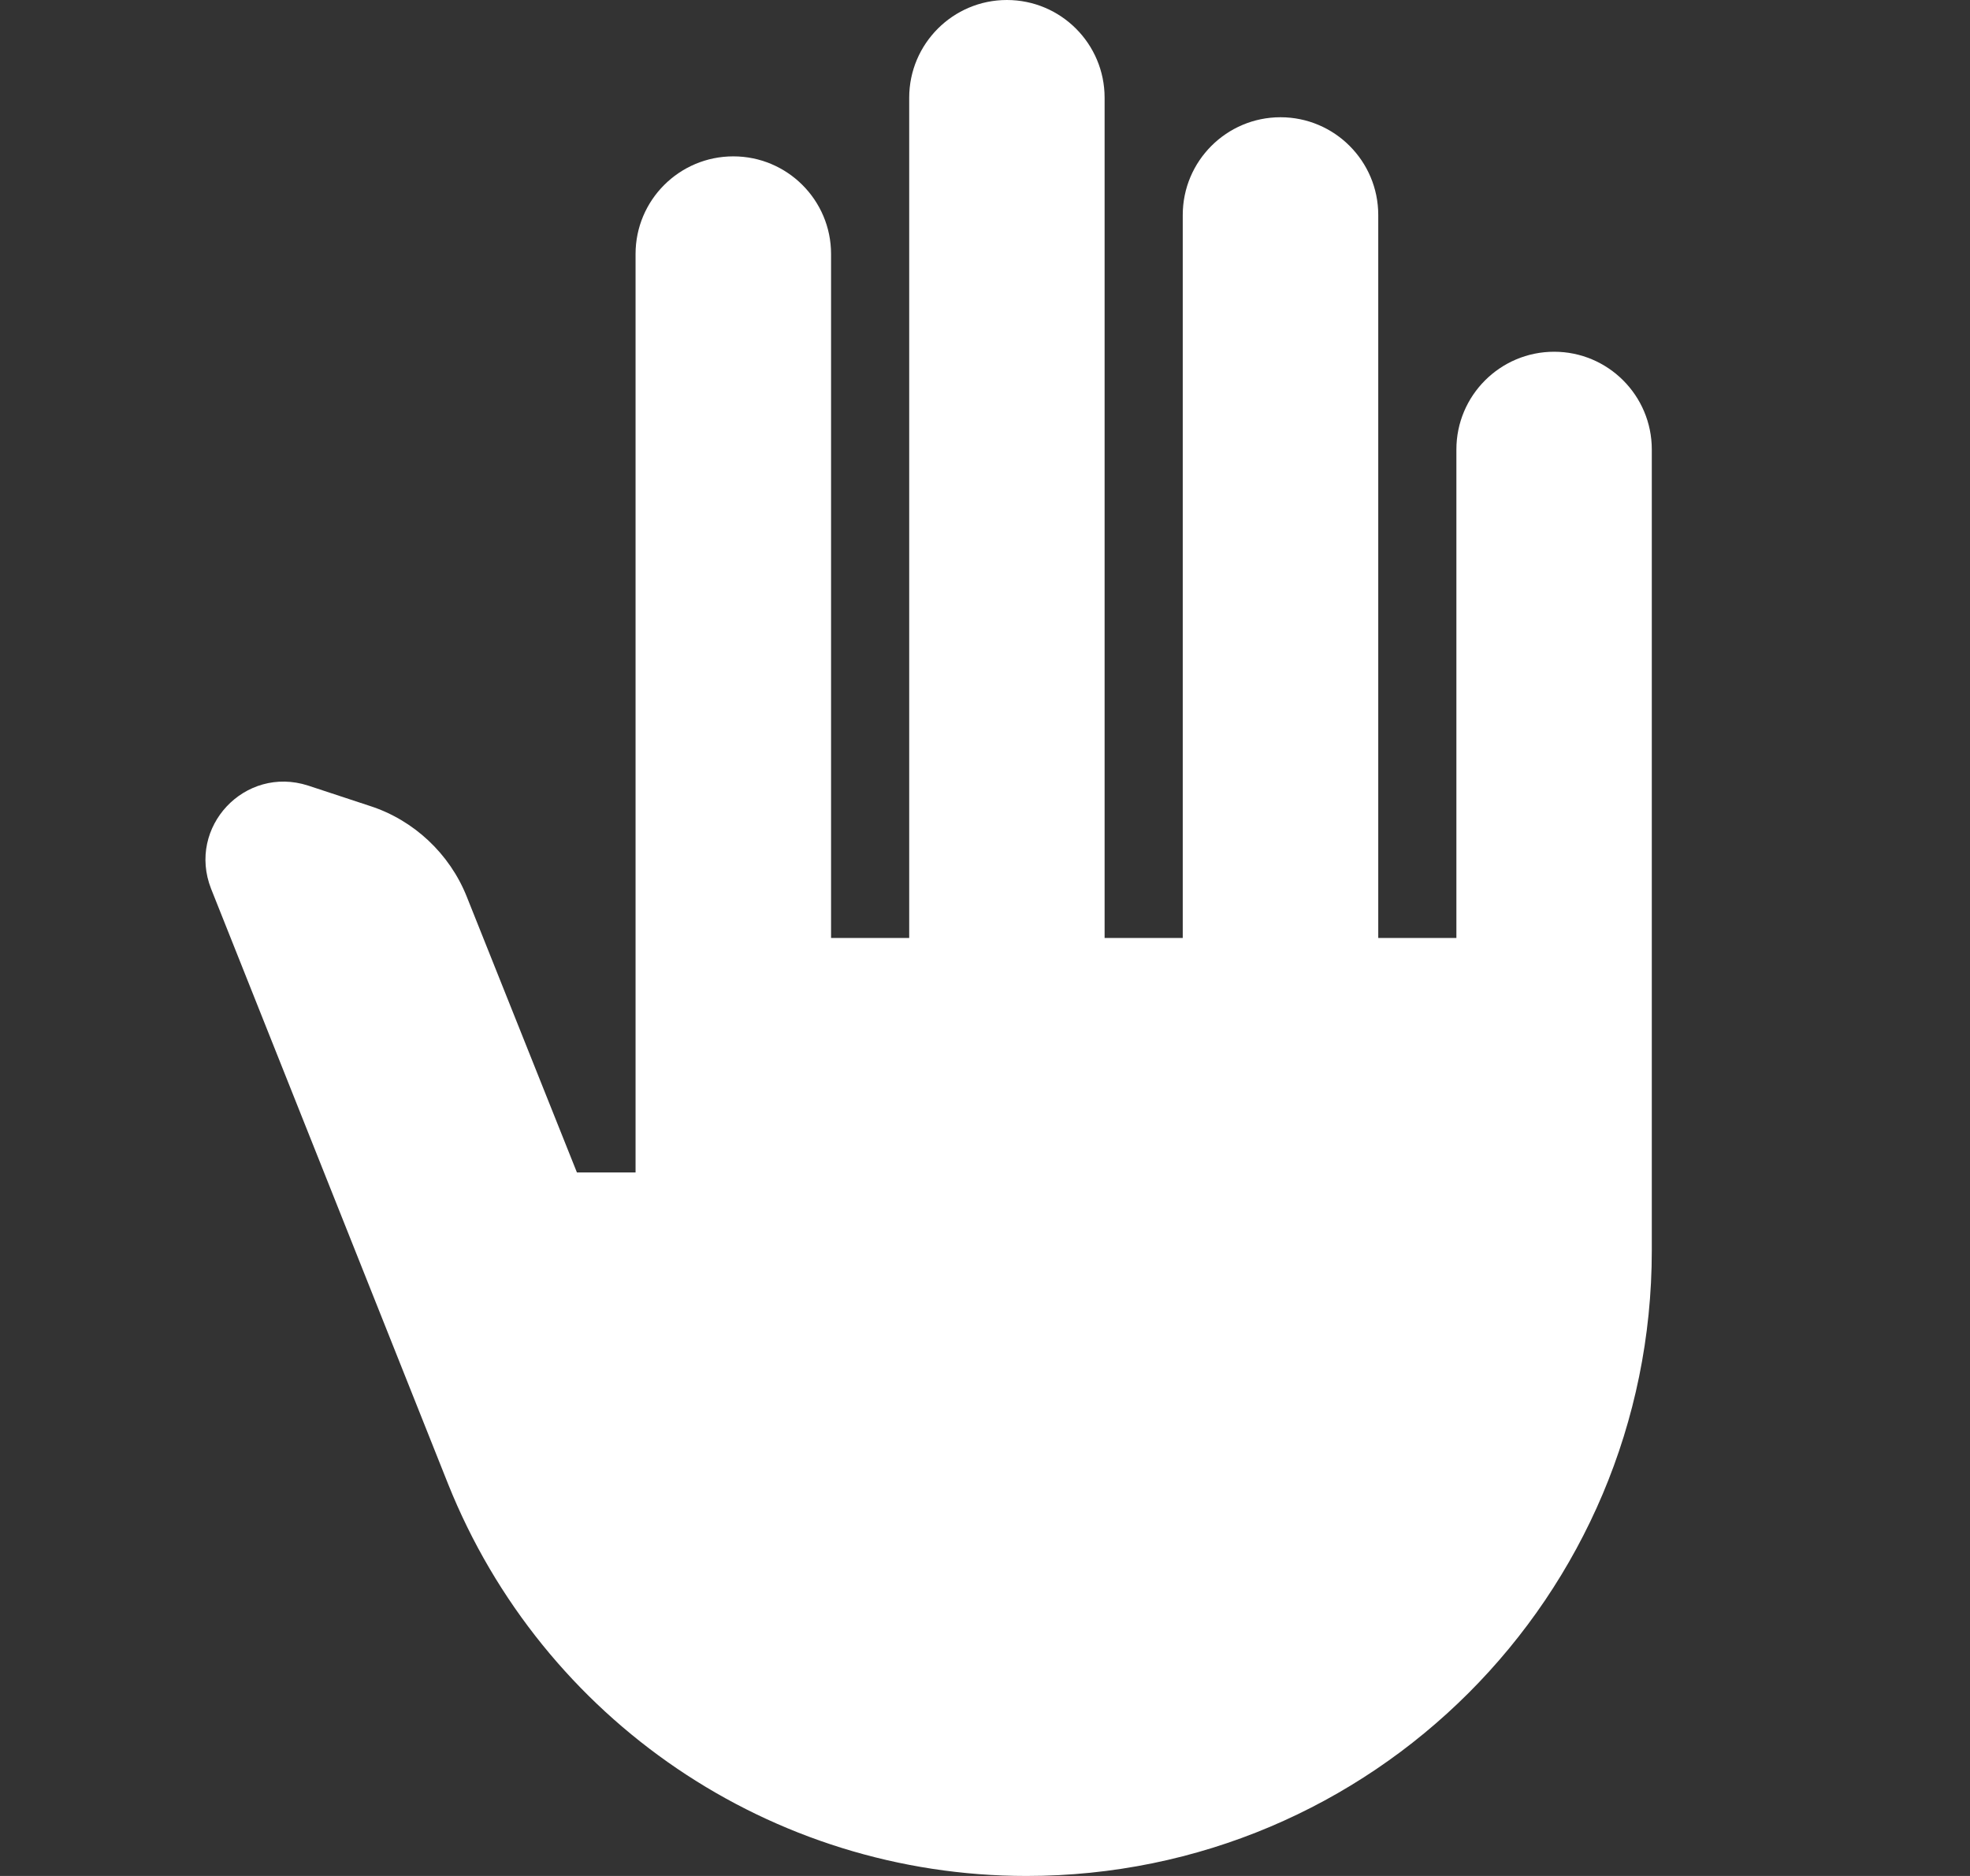 <svg width="21" height="20" viewBox="0 0 21 20" fill="none" xmlns="http://www.w3.org/2000/svg">
<rect x="0" y="0" width="21" height="20" fill="#333333" stroke="none"/>
<g clip-path="url(#clip0_2_80)">
<path d="M10.942 20C8.225 20 5.784 18.342 4.775 15.817L2.25 9.475C1.992 8.817 2.609 8.158 3.284 8.375L3.942 8.592C4.409 8.742 4.792 9.1 4.975 9.558L6.15 12.5H6.775L6.775 2.708C6.775 2.133 7.242 1.667 7.817 1.667C8.392 1.667 8.859 2.133 8.859 2.708L8.859 10H9.692L9.692 1.042C9.692 0.467 10.159 0 10.733 0C11.309 0 11.775 0.467 11.775 1.042L11.775 10H12.608L12.608 2.292C12.608 1.717 13.075 1.25 13.65 1.25C14.225 1.25 14.692 1.717 14.692 2.292L14.692 10H15.525V4.792C15.525 4.217 15.992 3.75 16.567 3.75C17.142 3.75 17.608 4.217 17.608 4.792L17.608 13.333C17.608 17.017 14.625 20 10.942 20Z" fill="white"/>
</g>
<defs>
<clipPath id="clip0_2_80">
<rect width="20" height="20" fill="white" transform="translate(0.109)"/>
</clipPath>
</defs>
</svg>
